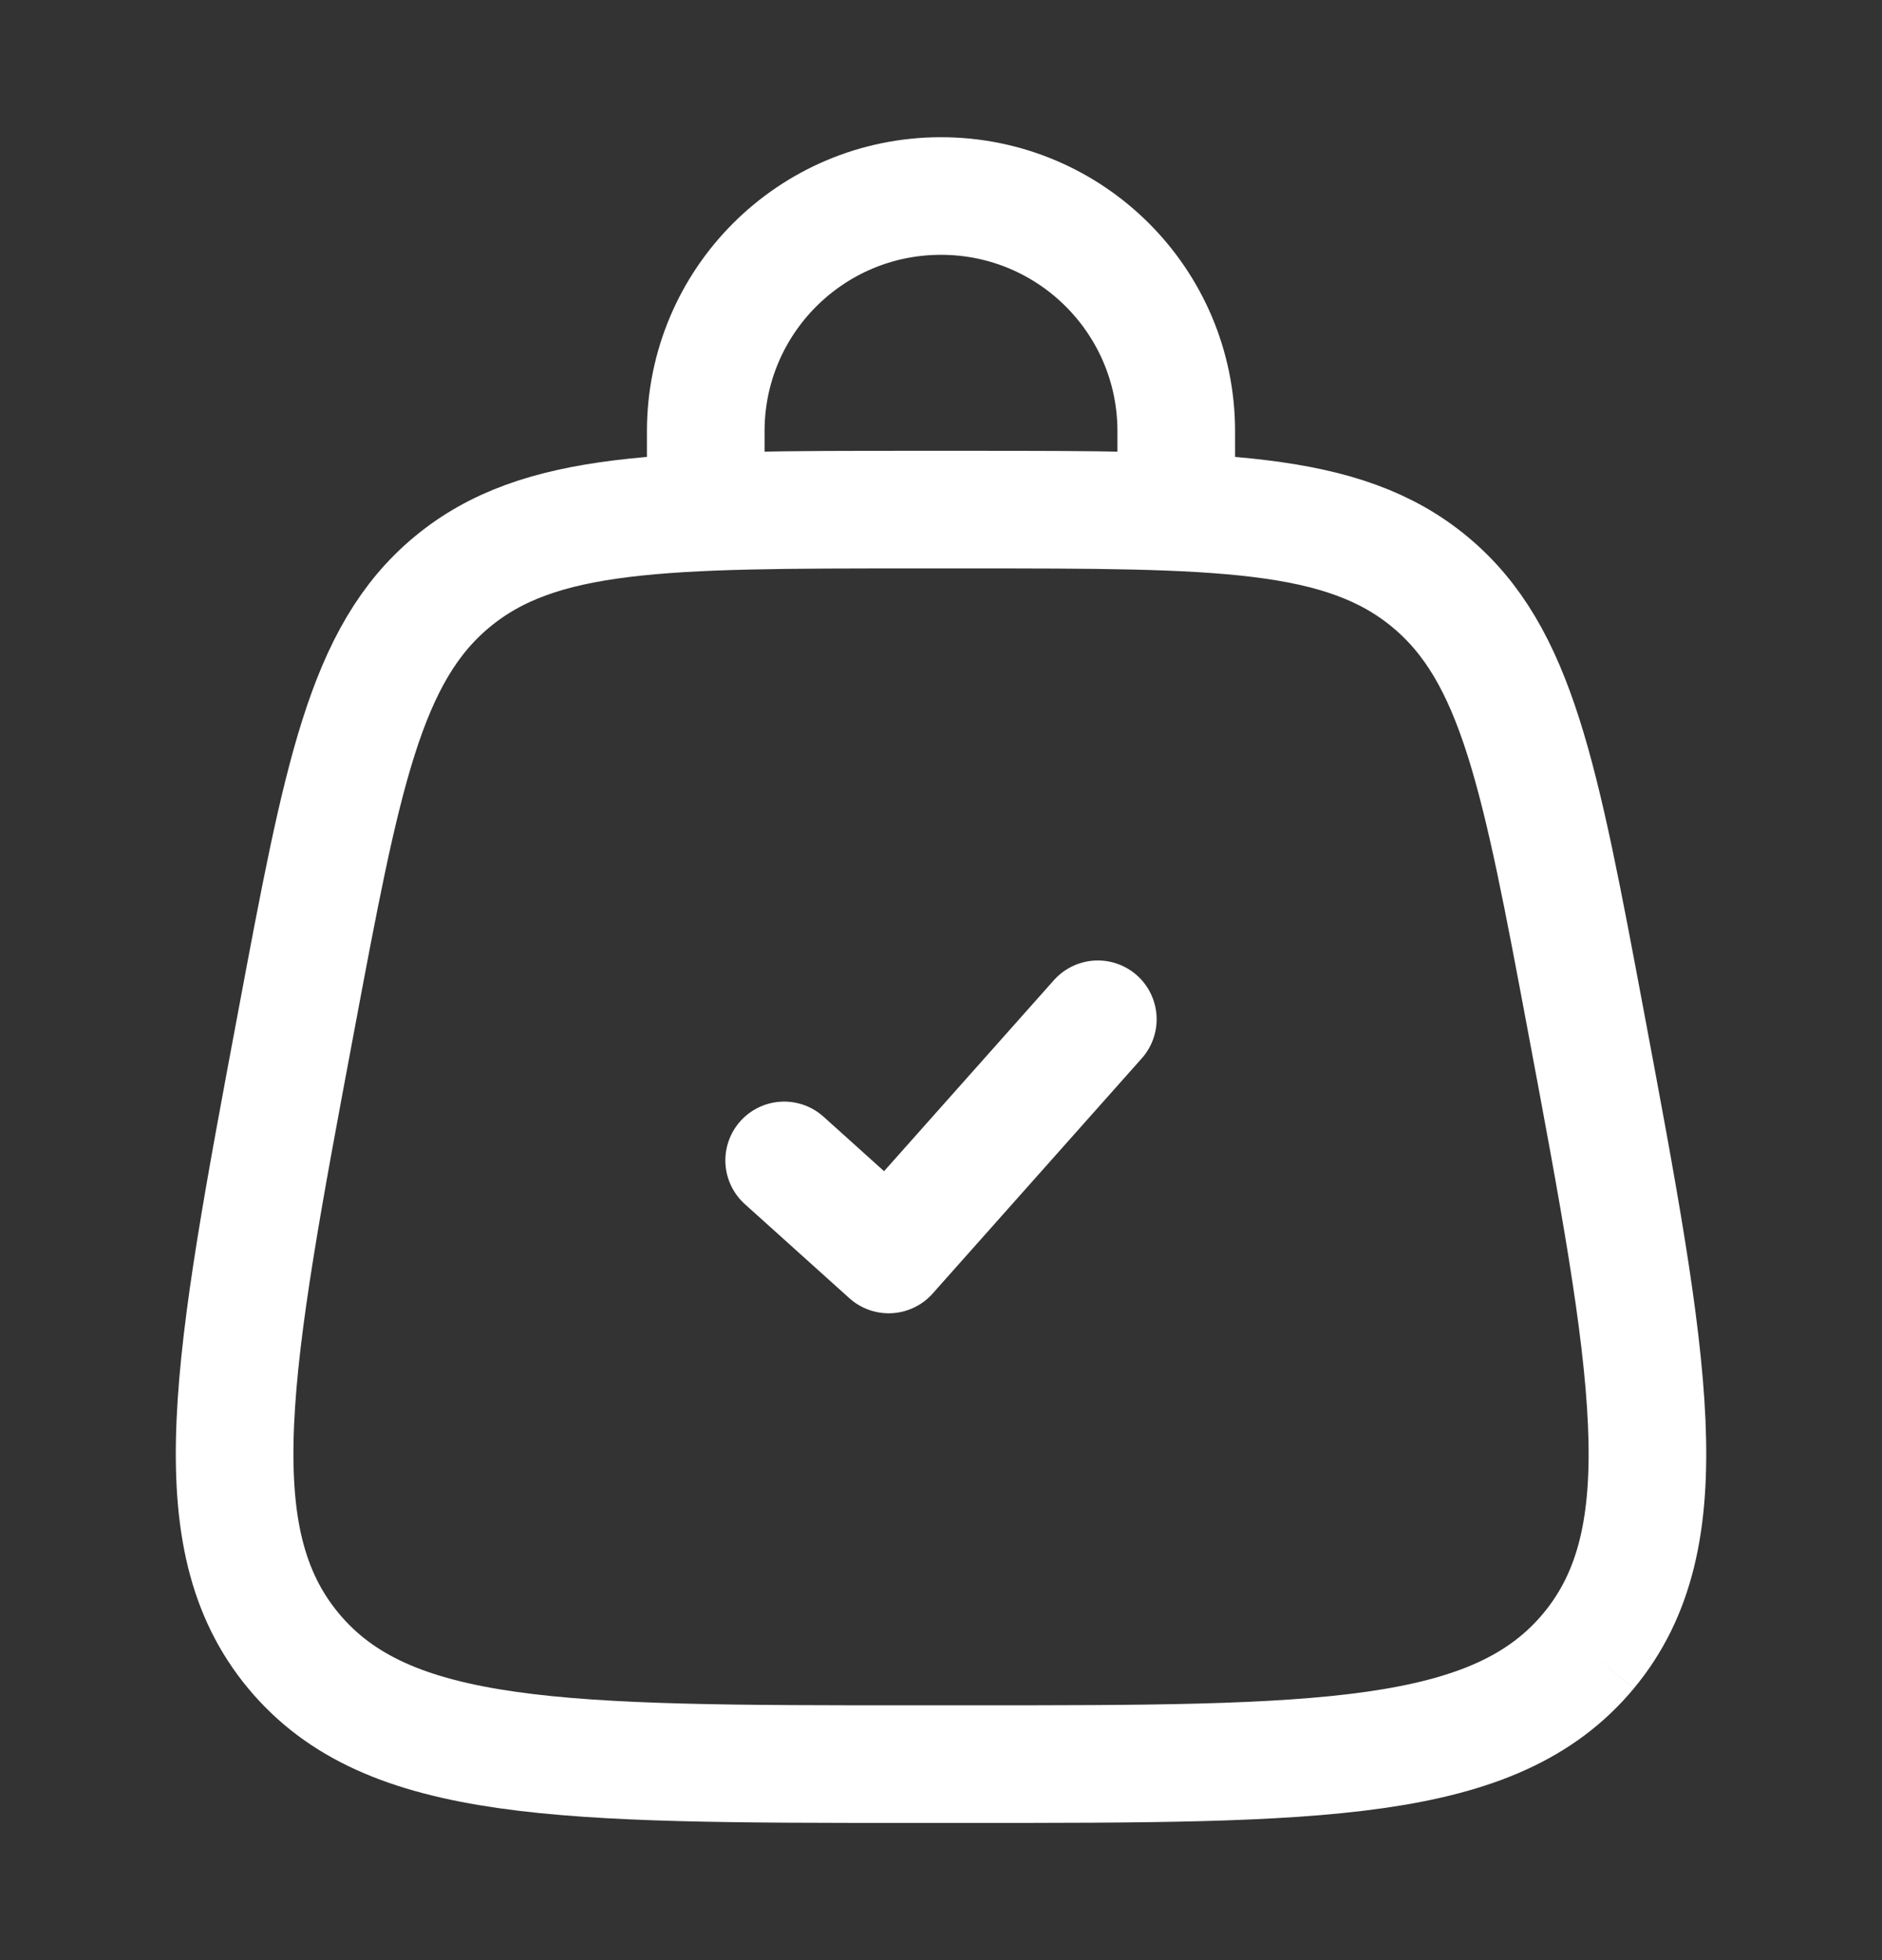 <svg width="24" height="25" viewBox="0 0 24 25" fill="none" xmlns="http://www.w3.org/2000/svg">
<rect x="0" y="0" width="24" height="25" fill="#333333" stroke="none"/>
<path d="M3.742 21.055C4.941 22.5 7.174 22.5 11.639 22.5H12.361C16.826 22.5 19.059 22.5 20.259 21.055M3.742 21.055C2.542 19.609 2.954 17.415 3.777 13.026C4.362 9.905 4.654 8.344 5.765 7.422M3.742 21.055C3.742 21.055 3.742 21.055 3.742 21.055ZM20.259 21.055C21.458 19.609 21.047 17.415 20.224 13.026C19.639 9.905 19.346 8.344 18.235 7.422M20.259 21.055C20.259 21.055 20.259 21.055 20.259 21.055ZM18.235 7.422C17.124 6.5 15.536 6.5 12.361 6.5H11.639C8.464 6.5 6.876 6.5 5.765 7.422M18.235 7.422C18.235 7.422 18.235 7.422 18.235 7.422ZM5.765 7.422C5.765 7.422 5.765 7.422 5.765 7.422Z" stroke="white" stroke-width="1.5"/>
<path d="M10 14.8C10.521 15.269 10.813 15.531 11.333 16L14 13" stroke="white" stroke-width="1.5" stroke-linecap="round" stroke-linejoin="round"/>
<path d="M9 6.5V5.5C9 3.843 10.343 2.5 12 2.5C13.657 2.5 15 3.843 15 5.5V6.5" stroke="white" stroke-width="1.5" stroke-linecap="round"/>
</svg>

